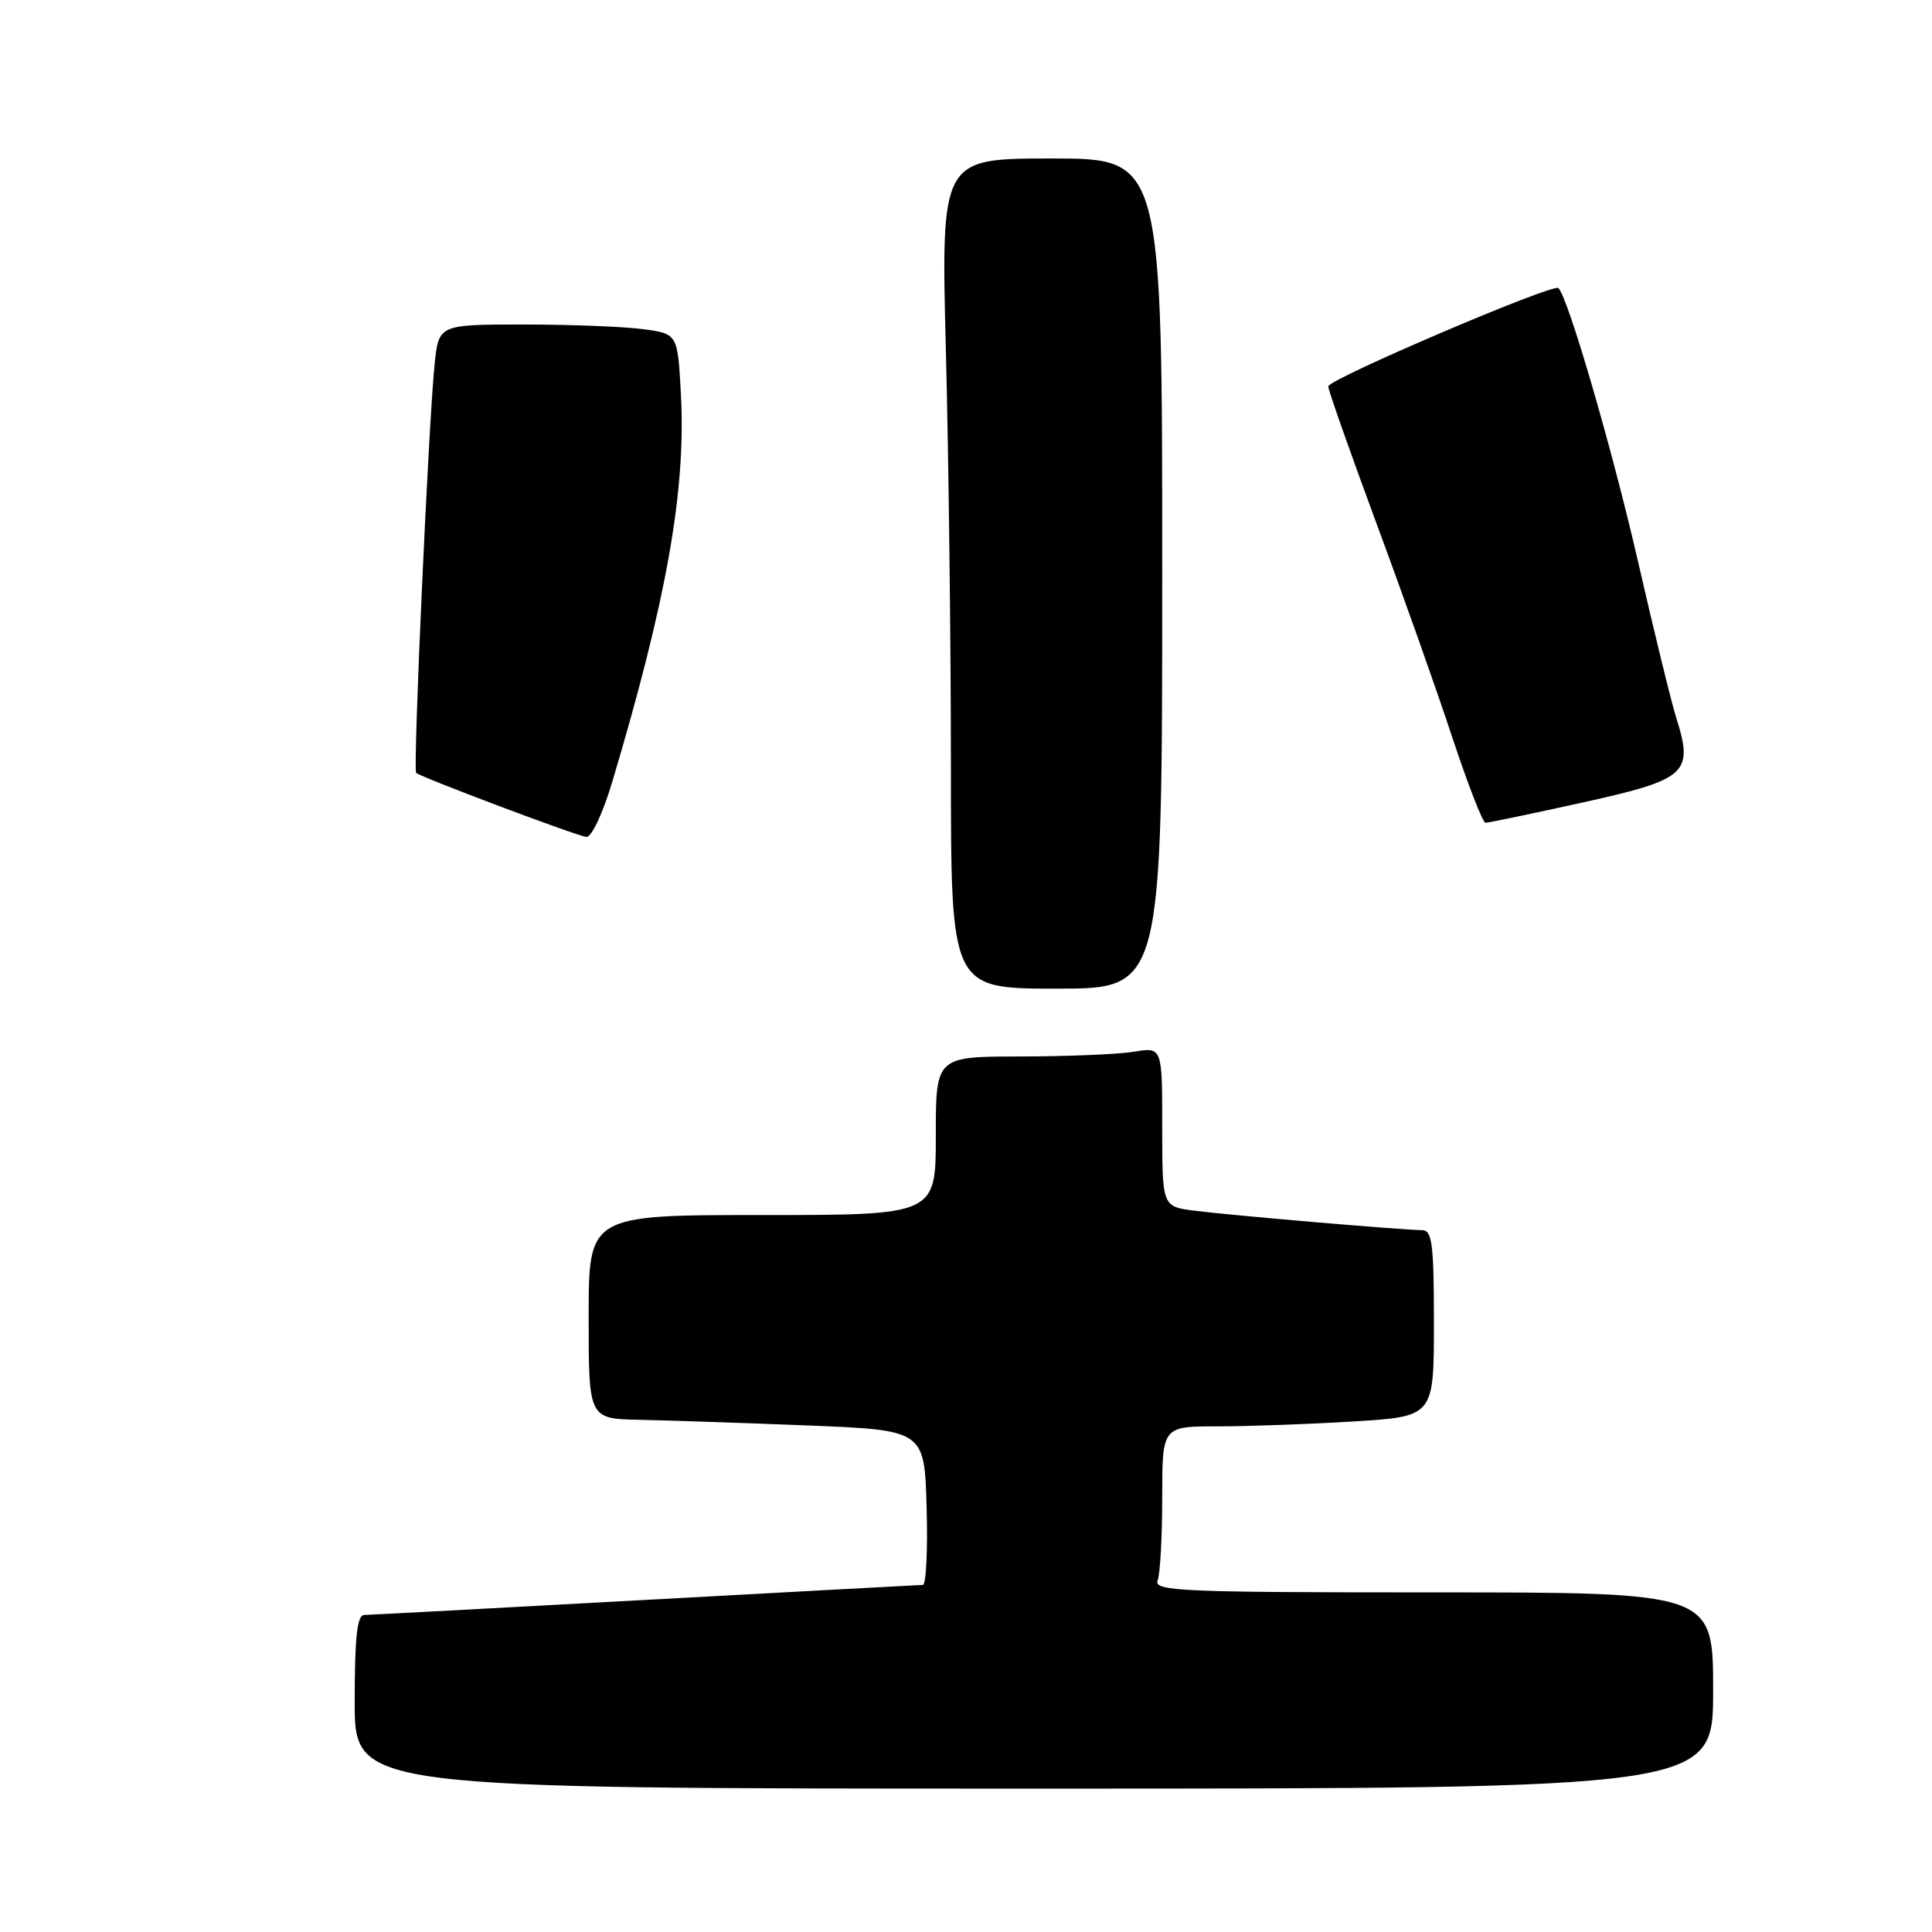 <?xml version="1.0" encoding="UTF-8" standalone="no"?>
<!DOCTYPE svg PUBLIC "-//W3C//DTD SVG 1.1//EN" "http://www.w3.org/Graphics/SVG/1.1/DTD/svg11.dtd" >
<svg xmlns="http://www.w3.org/2000/svg" xmlns:xlink="http://www.w3.org/1999/xlink" version="1.1" viewBox="0 0 256 256">
 <g >
 <path fill="currentColor"
d=" M 227.00 224.00 C 227.00 211.00 227.00 211.00 189.89 211.00 C 156.47 211.00 152.85 210.84 153.39 209.42 C 153.73 208.55 154.00 203.60 154.00 198.42 C 154.00 189.00 154.00 189.00 161.34 189.00 C 165.38 189.00 173.48 188.71 179.34 188.35 C 190.00 187.70 190.00 187.70 190.00 175.35 C 190.00 164.77 189.77 163.00 188.42 163.00 C 186.03 163.00 163.08 161.04 158.25 160.42 C 154.00 159.88 154.00 159.88 154.00 149.31 C 154.00 138.74 154.00 138.74 150.25 139.36 C 148.19 139.70 141.44 139.98 135.25 139.99 C 124.00 140.00 124.00 140.00 124.00 150.50 C 124.00 161.00 124.00 161.00 101.00 161.00 C 78.00 161.00 78.00 161.00 78.00 174.50 C 78.00 188.00 78.00 188.00 84.75 188.13 C 88.46 188.21 98.47 188.54 107.00 188.88 C 122.50 189.50 122.50 189.50 122.78 199.75 C 122.94 205.39 122.72 210.01 122.28 210.01 C 121.85 210.02 105.30 210.91 85.50 212.00 C 65.70 213.09 48.94 213.98 48.25 213.99 C 47.32 214.00 47.00 216.97 47.00 225.50 C 47.00 237.00 47.00 237.00 137.00 237.00 C 227.00 237.00 227.00 237.00 227.00 224.00 Z  M 154.00 76.00 C 154.00 21.00 154.00 21.00 139.34 21.00 C 124.68 21.00 124.68 21.00 125.34 46.66 C 125.70 60.78 126.00 85.53 126.00 101.66 C 126.00 131.00 126.00 131.00 140.00 131.00 C 154.00 131.00 154.00 131.00 154.00 76.00 Z  M 81.08 103.75 C 88.33 79.50 90.89 65.10 90.23 52.37 C 89.80 44.24 89.80 44.24 85.26 43.62 C 82.76 43.28 75.64 43.00 69.43 43.00 C 58.14 43.00 58.14 43.00 57.59 48.25 C 56.80 55.81 54.70 102.05 55.14 102.41 C 55.87 103.03 76.54 110.81 77.71 110.90 C 78.37 110.96 79.89 107.74 81.08 103.75 Z  M 209.78 106.32 C 223.53 103.28 224.43 102.46 222.12 95.14 C 221.48 93.14 219.17 83.68 216.98 74.12 C 213.57 59.30 207.79 39.46 206.50 38.17 C 205.84 37.50 176.00 50.25 176.00 51.20 C 176.00 51.69 178.87 59.84 182.37 69.30 C 185.88 78.76 190.41 91.56 192.45 97.75 C 194.50 103.94 196.47 109.01 196.83 109.02 C 197.20 109.03 203.03 107.81 209.78 106.32 Z "/>
</g>
</svg>
